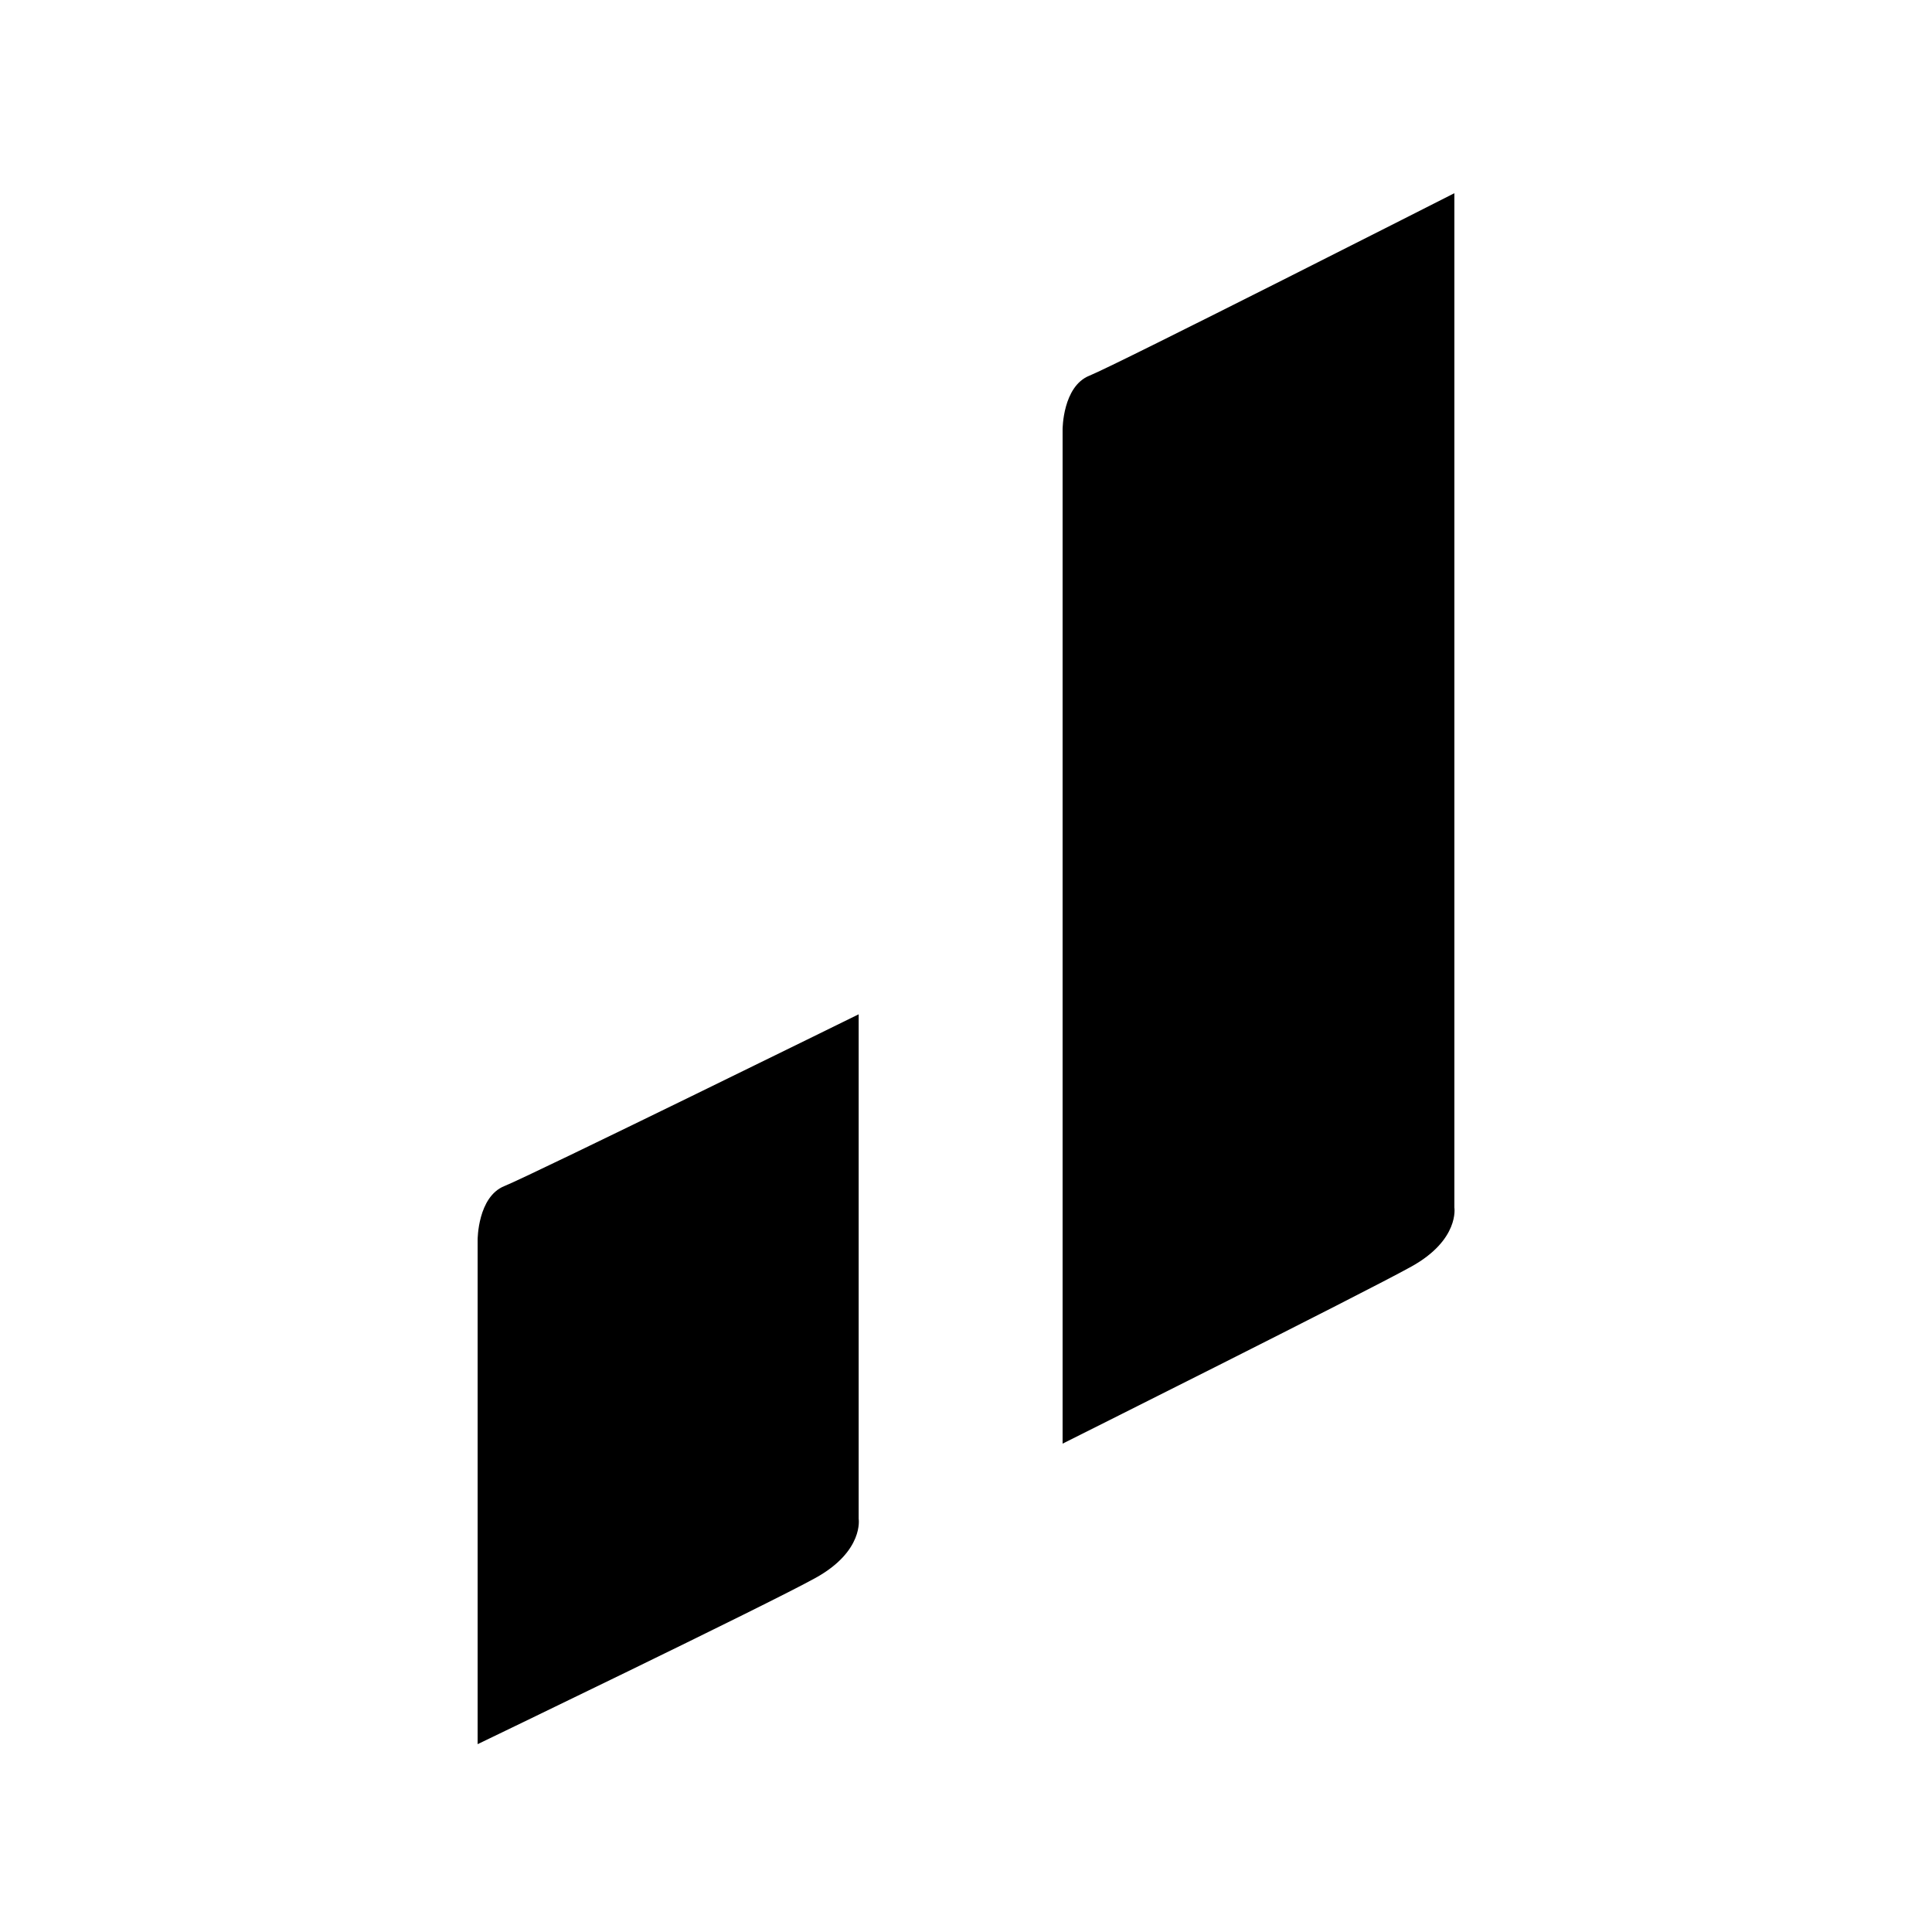 <?xml version="1.0" encoding="utf-8" standalone="no"?><svg xmlns:android="http://schemas.android.com/apk/res/android" height="36.0" width="36.0" xmlns="http://www.w3.org/2000/svg">
    <path d="M8.9,25.7 L8.9,23.1 C8.9,23.1,8.9,22.3,9.4,22.1 S16,18.9,16,18.9 L16,28.3 C16,28.3,16.1,28.9,15.2,29.4 C14.3,29.9,8.9,32.5,8.9,32.5 L8.9,25.7 Z" fill="#000000" fill-opacity="1.0"/>
    <path d="M19.8,20.1 L19.8,8 C19.8,8,19.8,7.2,20.3,7 C20.8,6.8,27.1,3.6,27.1,3.6 L27.1,22.5 C27.1,22.5,27.2,23.1,26.3,23.6 C25.4,24.1,19.8,26.9,19.8,26.9 L19.8,20.1 Z" fill="#000000" fill-opacity="1.0"/>
</svg>